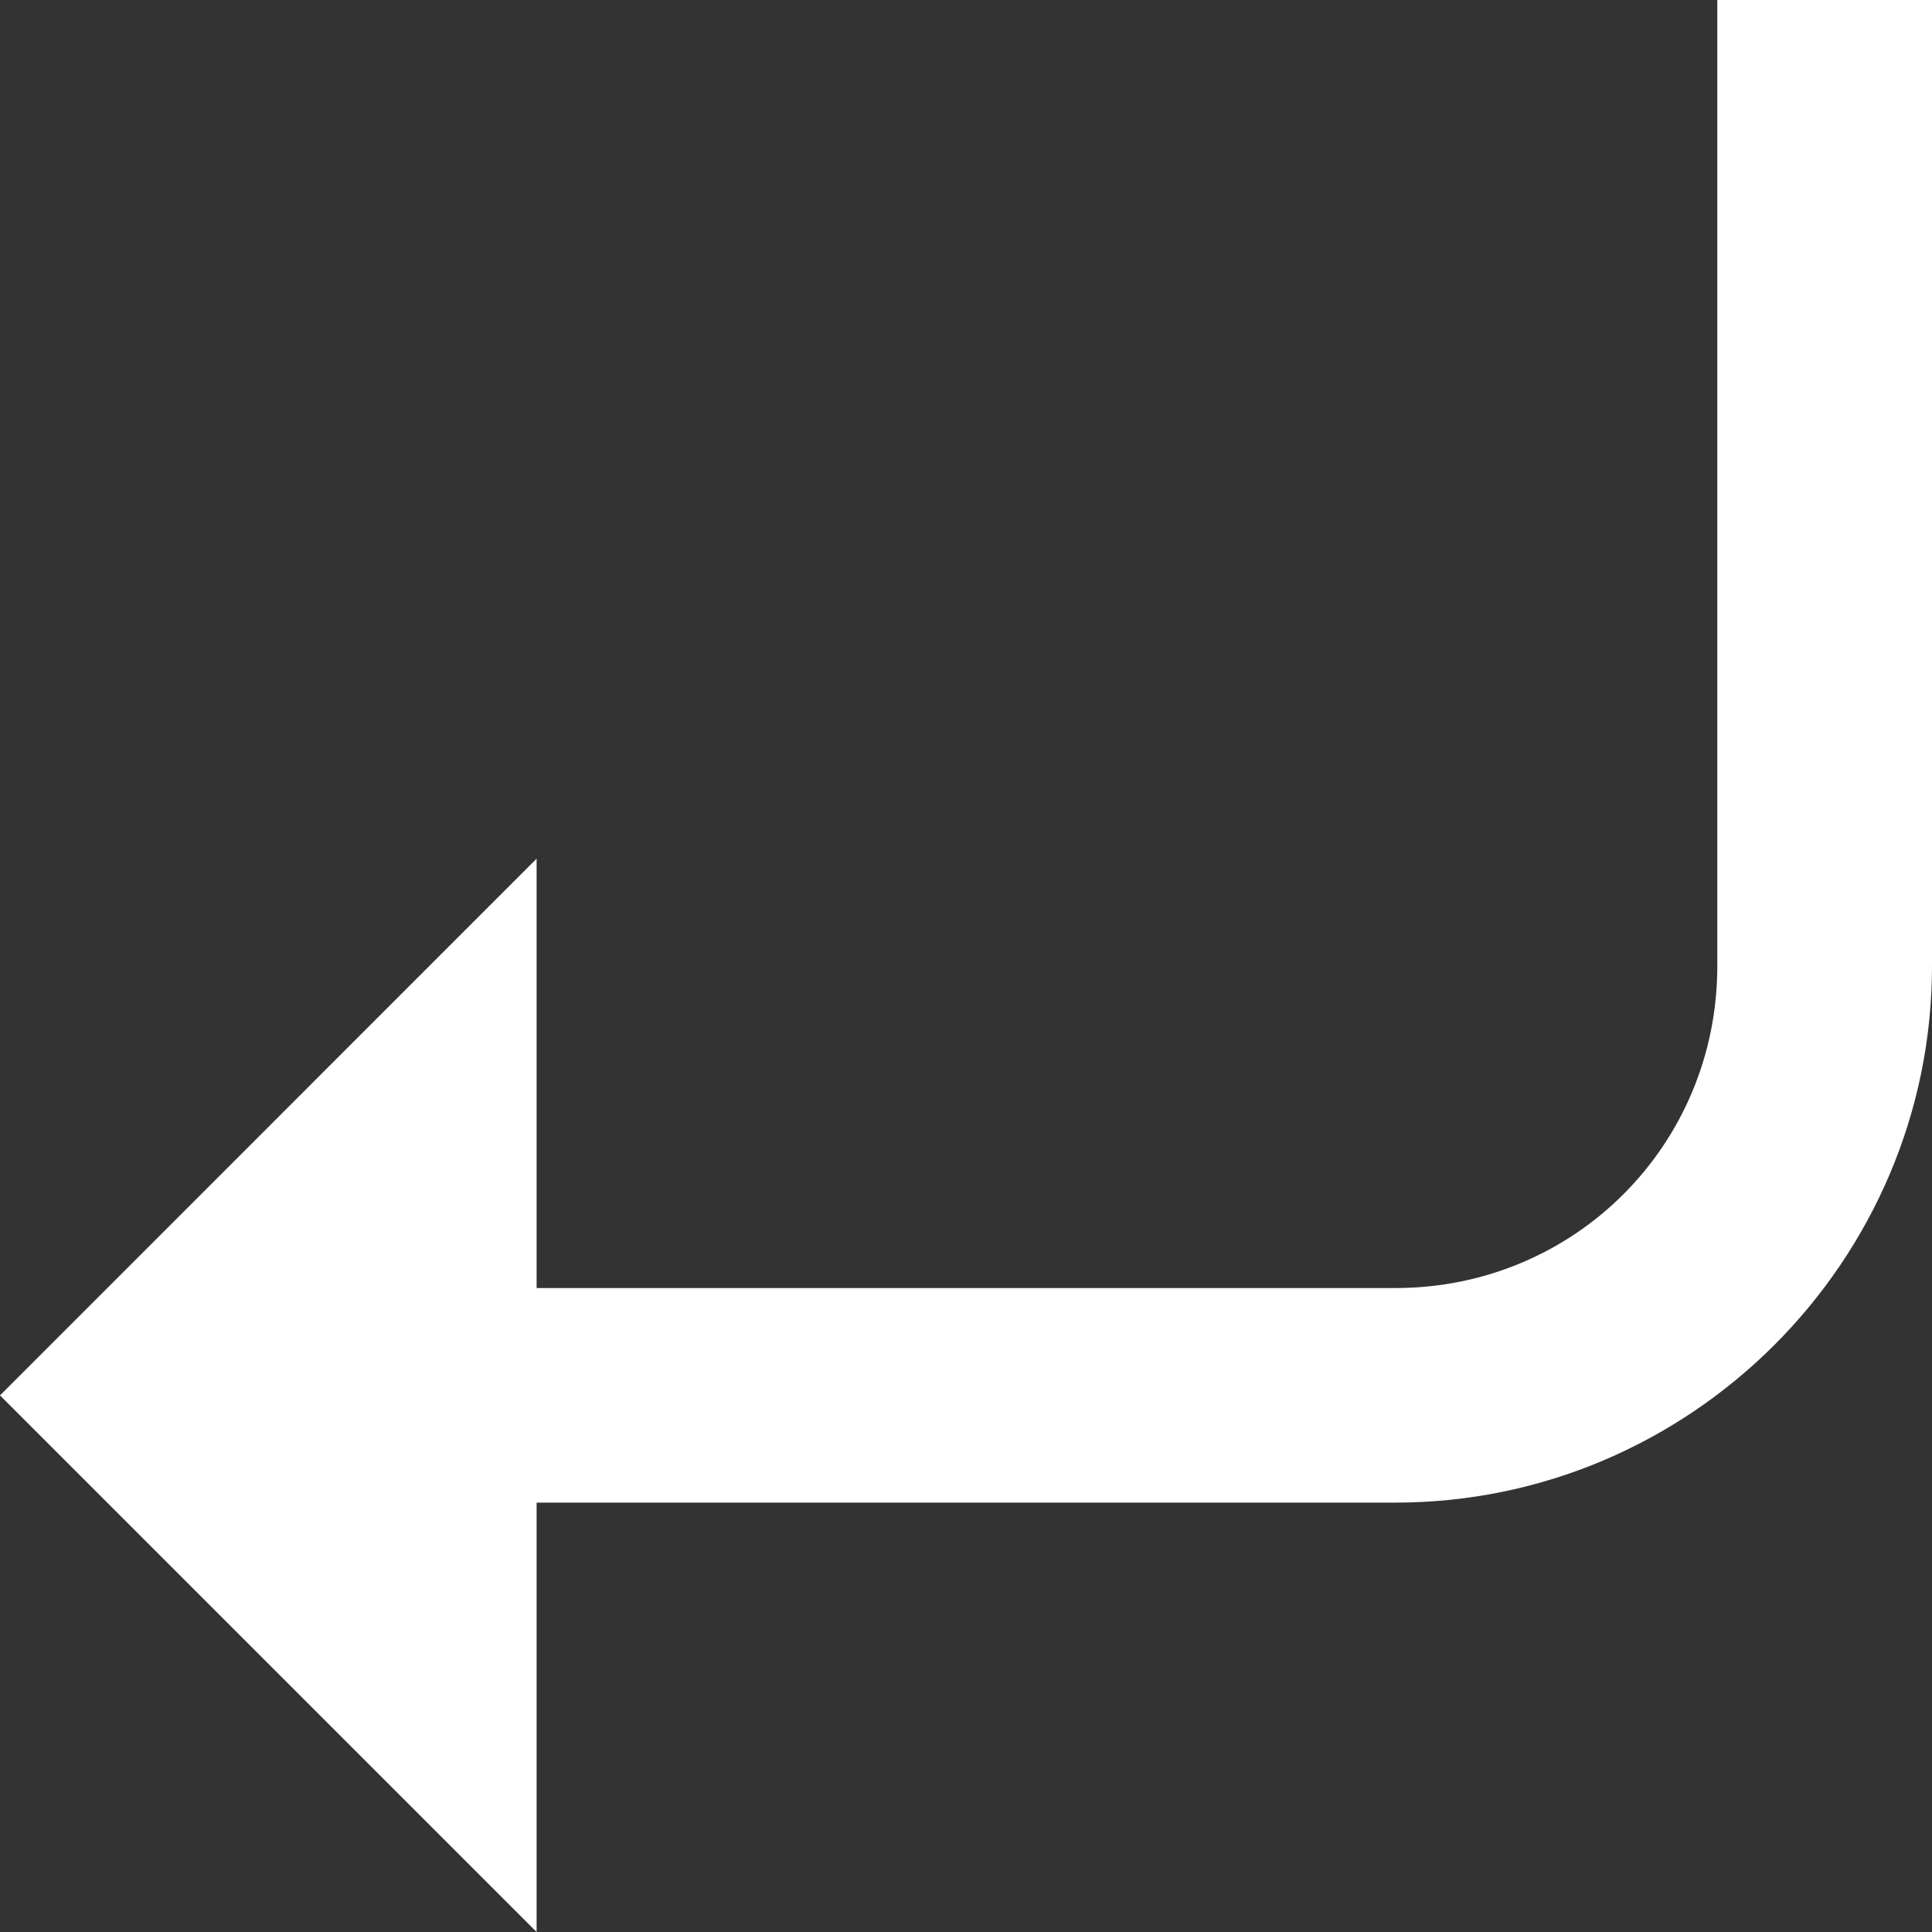 <svg width="16" height="16" viewBox="0 0 16 16" fill="none" xmlns="http://www.w3.org/2000/svg">
<rect x="0" y="0" width="16" height="16" fill="#333333" stroke="none"/>
<path d="M16 8C16 10.444 14 12.444 11.556 12.444H4.444V16L0 11.556L4.444 7.111V10.667H11.556C13.039 10.667 14.222 9.483 14.222 8V0L16 2.11997e-08V8Z" fill="white"/>
</svg>
